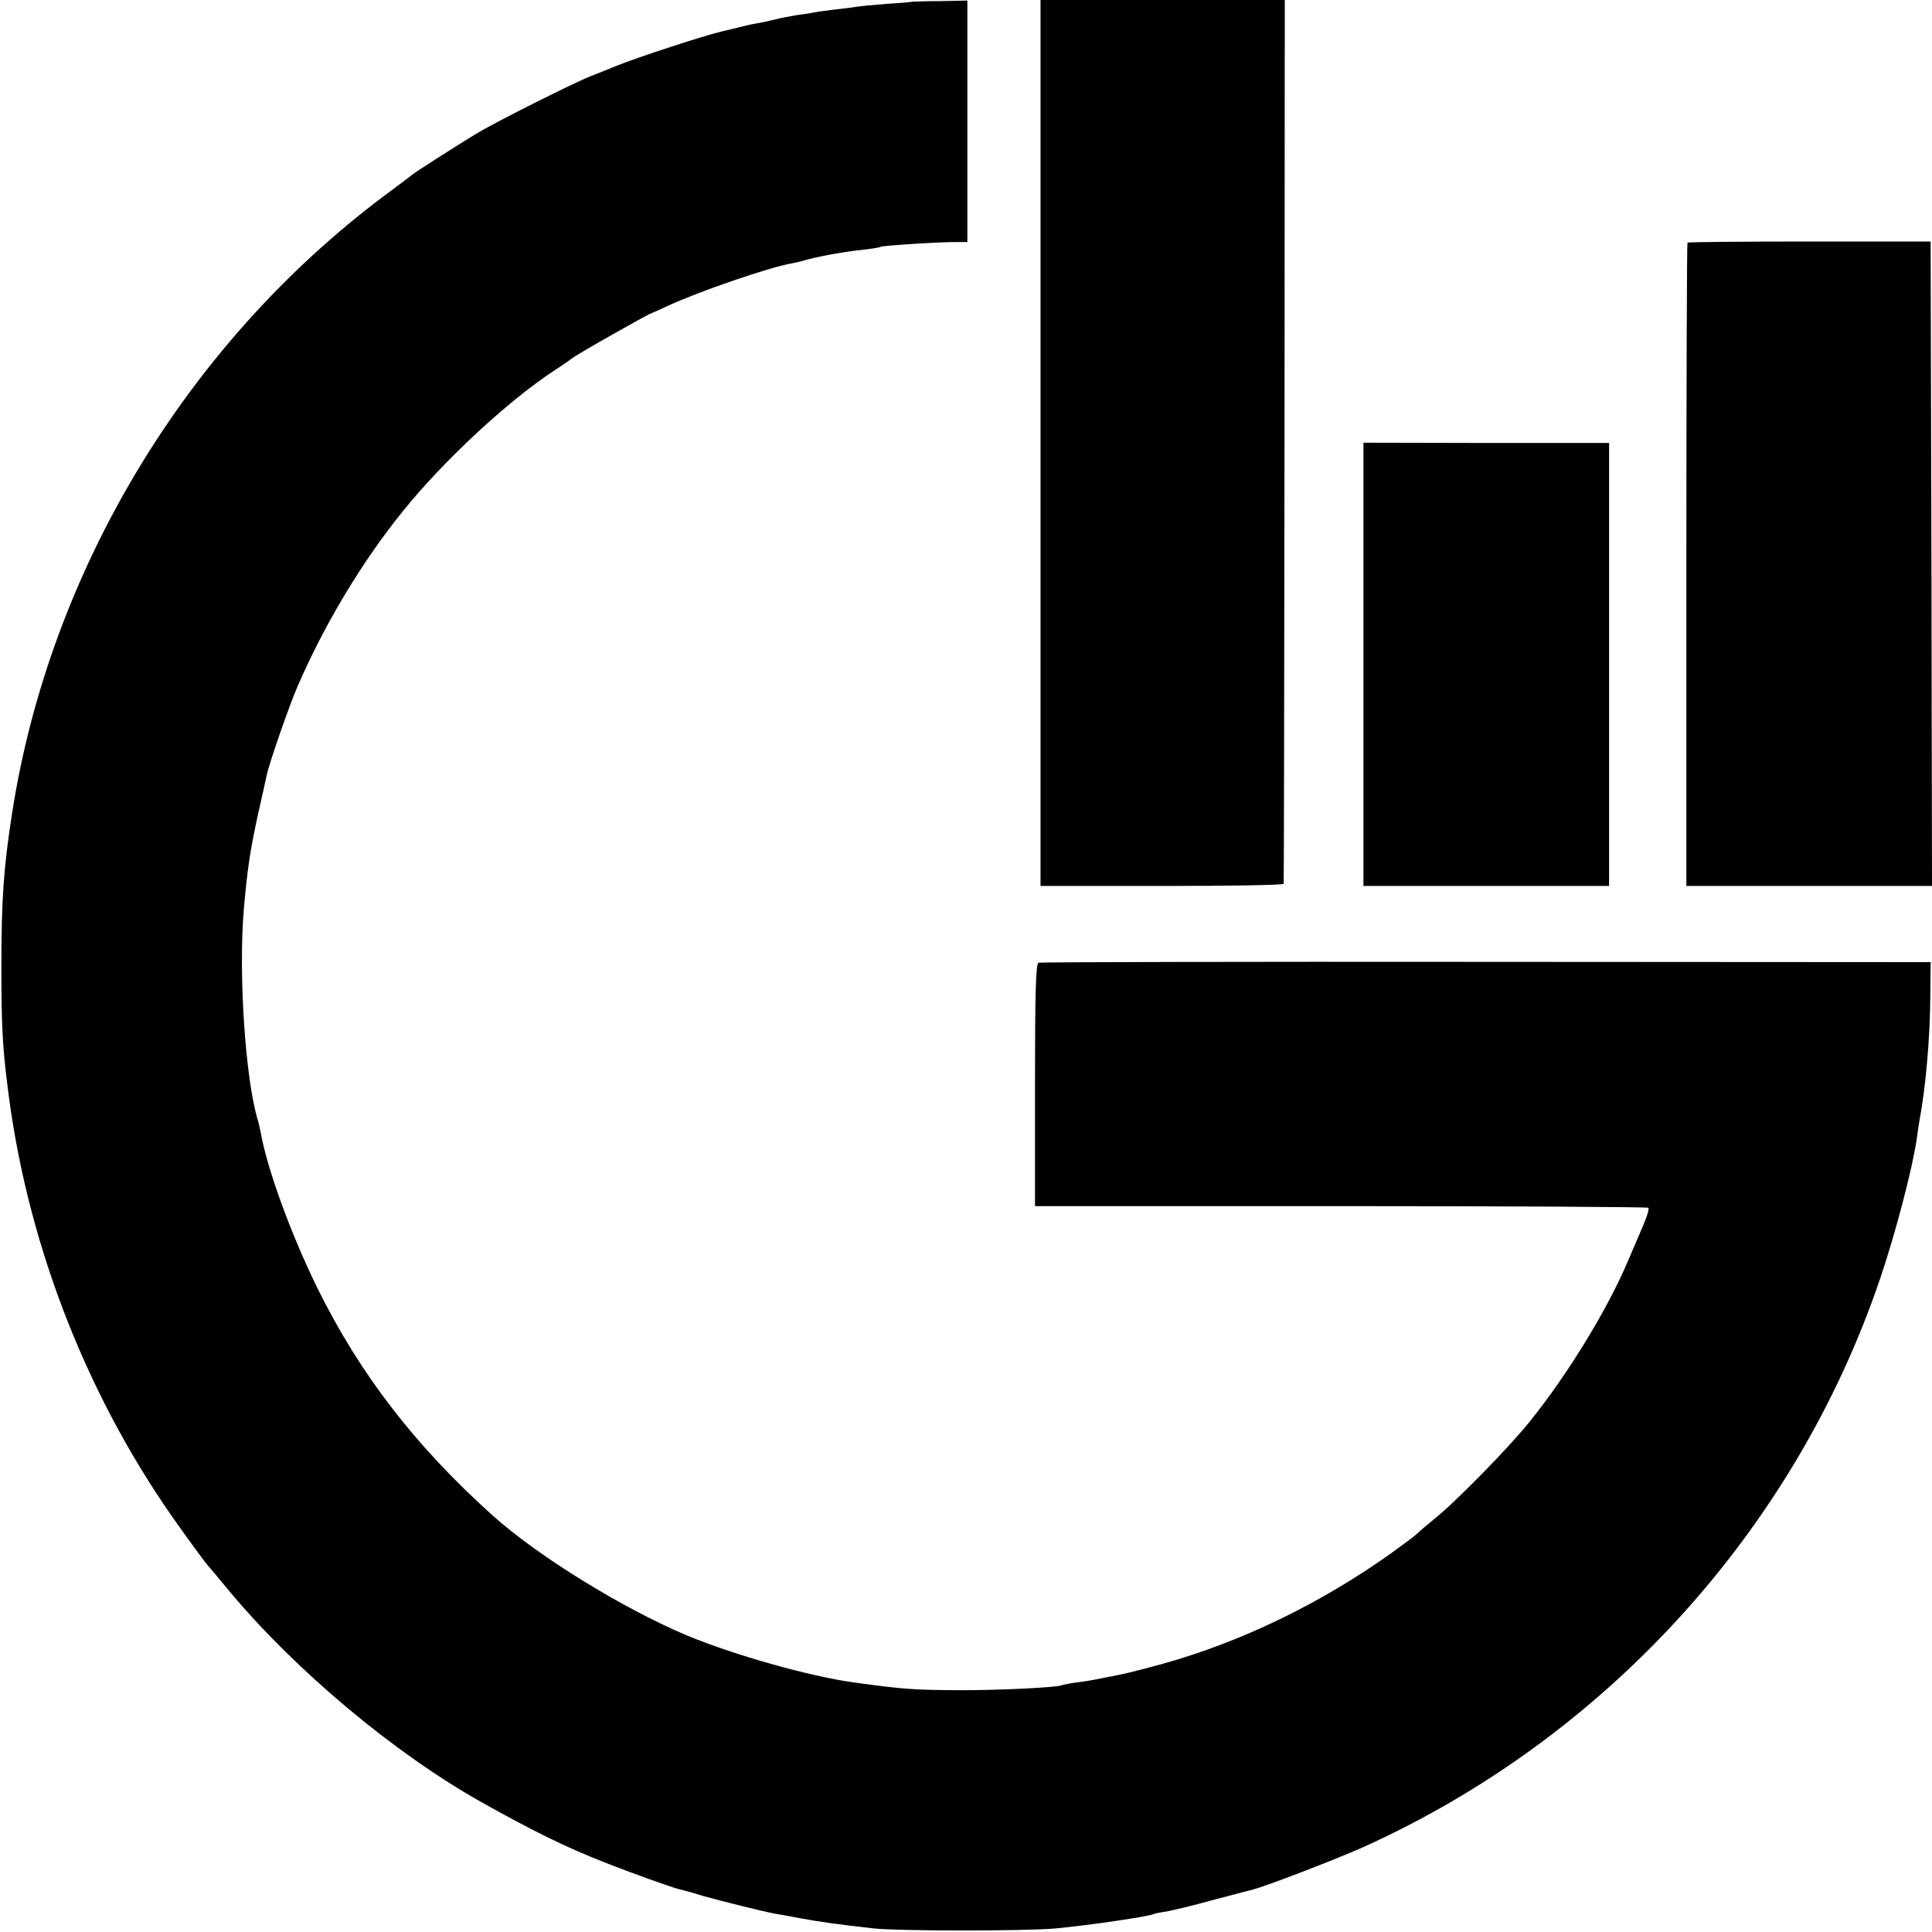 <?xml version="1.0" standalone="no"?>
<!DOCTYPE svg PUBLIC "-//W3C//DTD SVG 20010904//EN"
 "http://www.w3.org/TR/2001/REC-SVG-20010904/DTD/svg10.dtd">
<svg version="1.0" xmlns="http://www.w3.org/2000/svg"
 width="700pt" height="700pt" viewBox="0 0 700 700"
 preserveAspectRatio="xMidYMid meet">
<g transform="translate(0,700) scale(0.1,-0.1)"
fill="#000000" stroke="none">
<path d="M3307 6994 c-1 -1 -44 -5 -95 -8 -51 -4 -102 -9 -112 -11 -10 -2 -43
-6 -72 -9 -29 -4 -64 -8 -78 -11 -13 -3 -42 -7 -65 -10 -22 -4 -56 -10 -75
-15 -19 -5 -51 -12 -70 -15 -19 -3 -53 -11 -75 -17 -22 -5 -44 -11 -50 -12
-61 -14 -310 -95 -385 -126 -30 -12 -68 -28 -85 -34 -60 -23 -346 -166 -422
-212 -75 -46 -207 -130 -228 -146 -5 -5 -53 -40 -105 -79 -715 -537 -1209
-1357 -1346 -2234 -31 -200 -39 -313 -39 -560 0 -202 4 -285 21 -420 66 -557
276 -1109 597 -1569 64 -91 124 -173 137 -186 3 -3 37 -44 76 -91 238 -284
594 -582 909 -759 188 -105 301 -161 446 -218 88 -35 247 -92 270 -97 9 -2 47
-12 85 -24 71 -20 220 -57 264 -65 14 -2 53 -9 88 -16 78 -14 126 -21 267 -37
90 -10 555 -10 660 0 127 12 342 44 355 52 3 2 23 6 45 9 22 4 99 22 170 42
72 19 137 36 145 38 47 12 292 106 396 152 882 397 1568 1151 1877 2064 56
166 116 396 132 505 3 23 7 50 9 62 23 120 39 301 40 458 l1 119 -1610 1
c-885 1 -1616 -1 -1622 -3 -10 -3 -13 -101 -13 -443 l0 -439 1108 0 c610 0
1111 -3 1114 -6 5 -5 -6 -38 -42 -119 -5 -11 -18 -42 -30 -70 -74 -176 -217
-411 -357 -585 -76 -95 -272 -295 -348 -355 -27 -22 -54 -45 -60 -51 -5 -6
-48 -38 -95 -72 -257 -183 -545 -322 -830 -401 -99 -27 -131 -35 -190 -46 -14
-3 -36 -7 -50 -10 -14 -3 -45 -8 -70 -11 -25 -3 -47 -8 -50 -9 -14 -9 -224
-19 -370 -19 -169 1 -202 3 -385 28 -160 22 -431 98 -605 170 -233 98 -540
287 -705 435 -282 254 -481 512 -636 826 -95 194 -182 432 -205 565 -3 14 -7
33 -10 42 -45 149 -70 525 -51 758 13 153 24 223 53 355 14 61 27 121 30 135
8 41 84 260 113 325 98 226 233 450 380 632 147 183 383 402 550 511 31 20 58
39 61 42 8 9 281 164 290 165 3 1 30 13 60 27 112 52 371 141 450 154 14 3 33
7 42 10 42 13 150 33 215 39 32 4 60 8 64 11 7 4 219 18 274 17 l40 0 0 437 0
438 -98 -2 c-54 0 -99 -2 -100 -2z"/>
<path d="M3770 5395 l0 -1605 440 0 c242 0 441 3 441 8 1 4 2 726 3 1605 l1
1597 -442 0 -443 0 0 -1605z"/>
<path d="M6114 6121 c-2 -2 -4 -528 -4 -1168 l0 -1163 445 0 445 0 -2 1167 -3
1168 -438 0 c-241 0 -440 -2 -443 -4z"/>
<path d="M4940 4593 l0 -803 445 0 445 0 0 803 0 802 -445 0 -445 1 0 -803z"/>
</g>
</svg>
